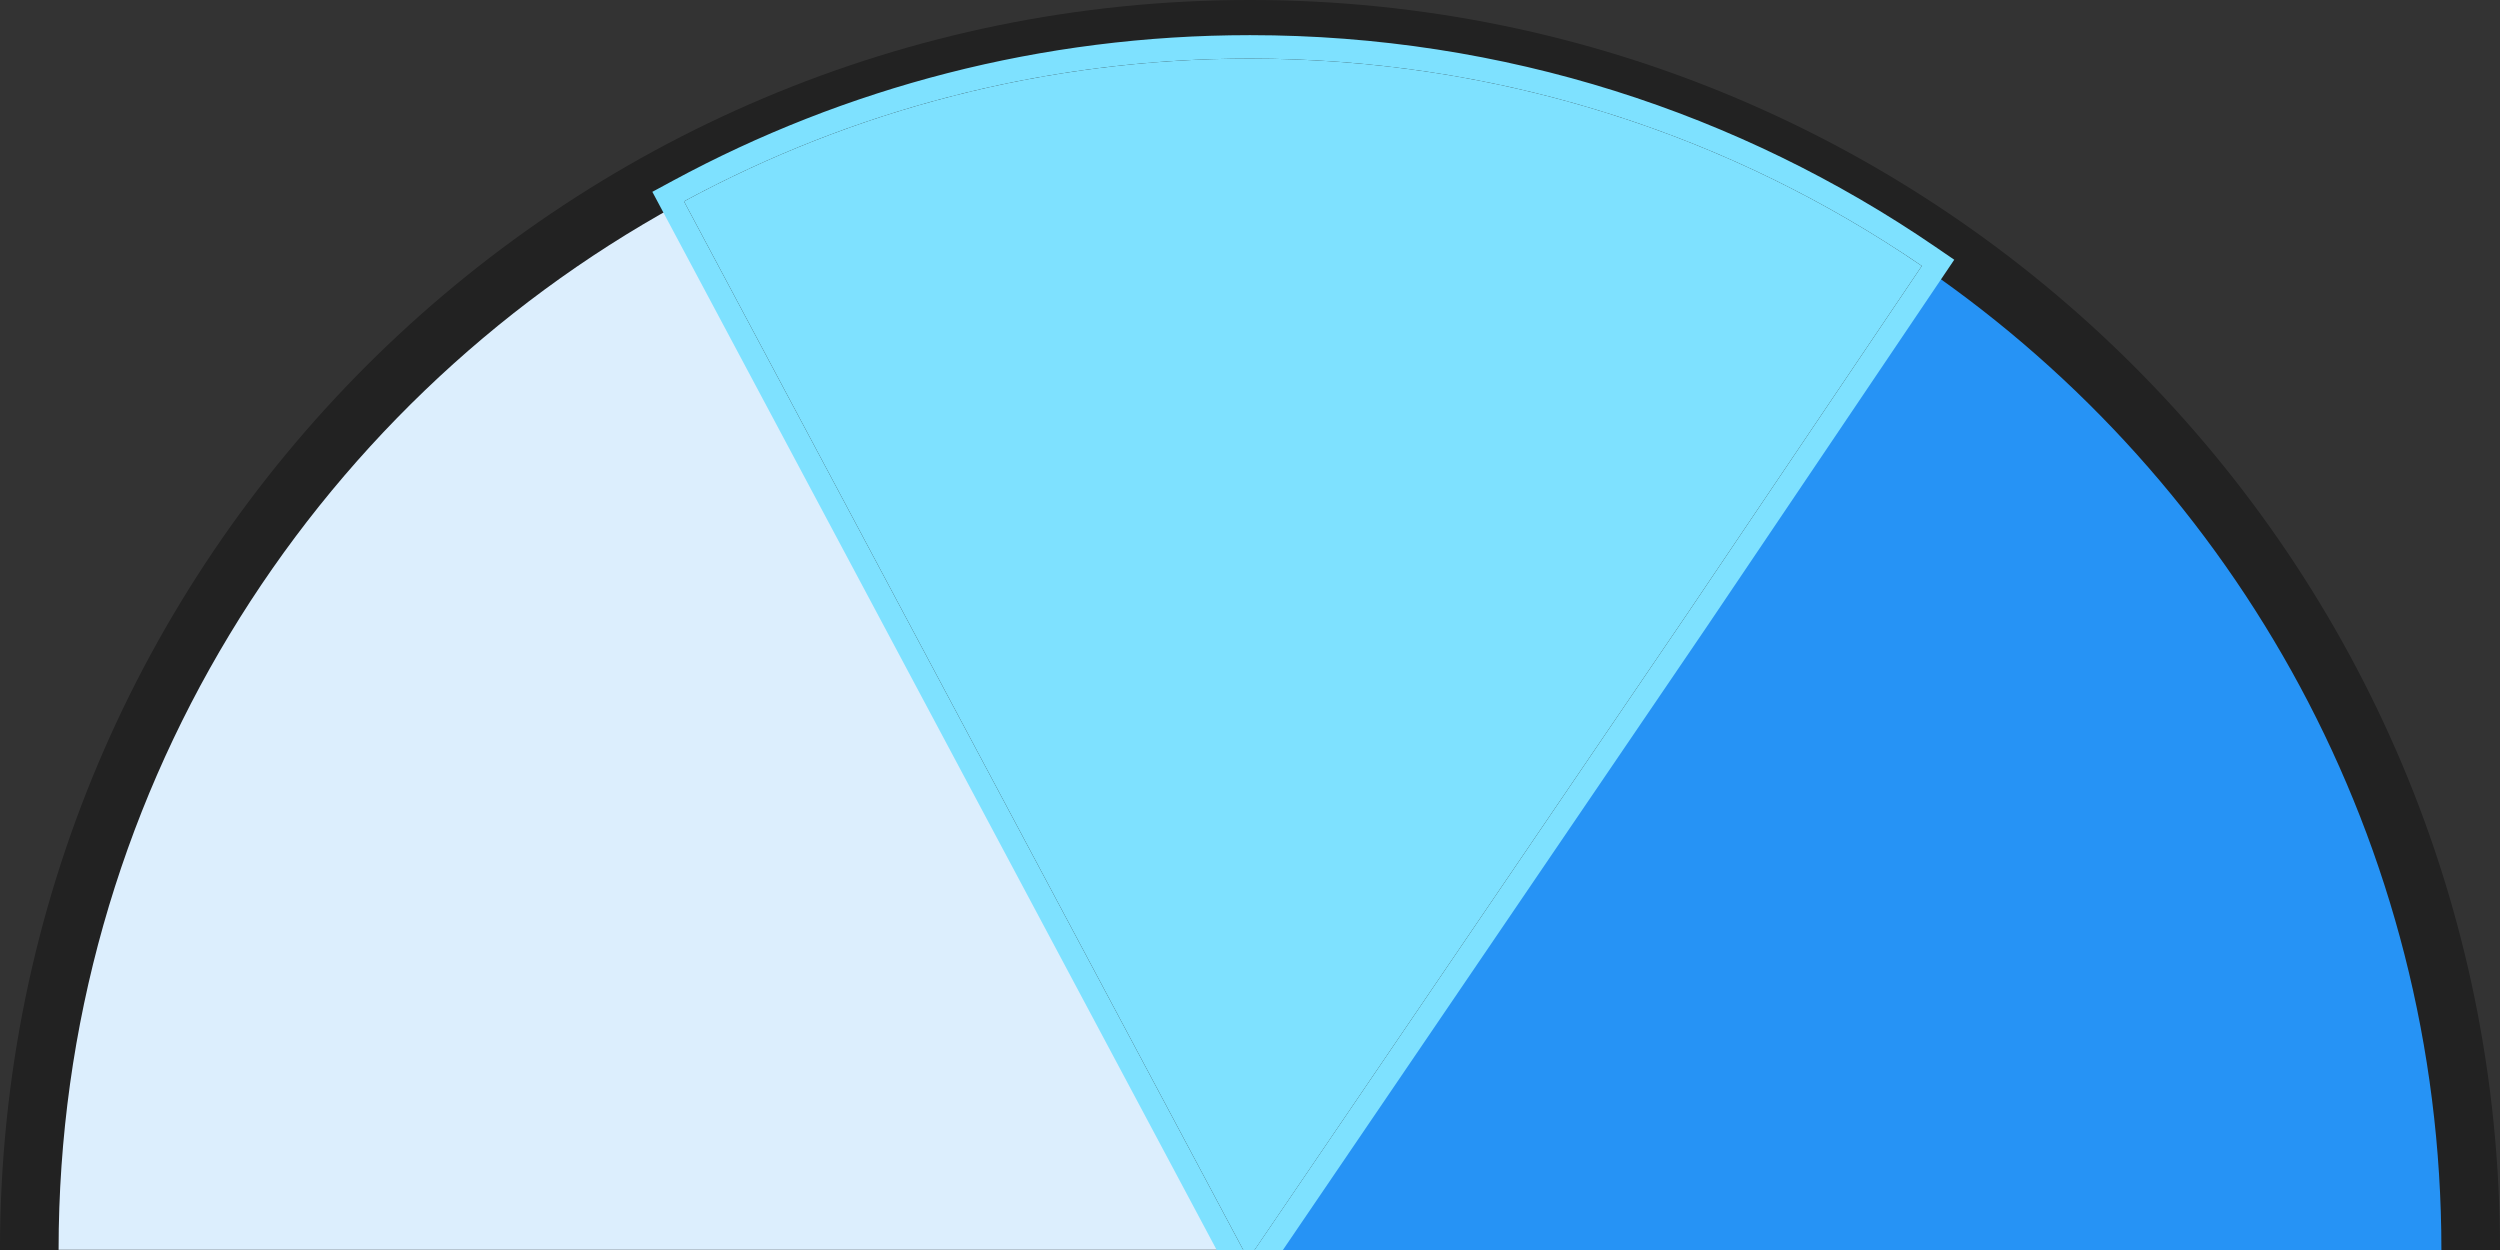 <svg width="160" height="80" viewBox="0 0 160 80" fill="none" xmlns="http://www.w3.org/2000/svg">
<rect x="0" y="0" width="160" height="80" fill="#333333" stroke="none"/>
<path d="M0 80H160C160 35.817 124.183 0 80 0C35.817 0 0 35.817 0 80Z" fill="black" fill-opacity="0.34"/>
<path fill-rule="evenodd" clip-rule="evenodd" d="M43.318 13.125C19.733 26.091 3.75 51.173 3.75 79.988H79.484L43.318 13.125Z" fill="#DCEEFD"/>
<path fill-rule="evenodd" clip-rule="evenodd" d="M80.325 80H156.25C156.25 53.917 143.155 30.894 123.18 17.145L80.325 80Z" fill="#2693F5"/>
<path fill-rule="evenodd" clip-rule="evenodd" d="M122.996 17.02C110.755 8.647 95.949 3.75 80 3.75C66.889 3.75 54.551 7.059 43.775 12.887L79.569 80H80.292L108.004 39.254L122.996 17.02Z" fill="#7EE1FF"/>
<path fill-rule="evenodd" clip-rule="evenodd" d="M125.072 16.623L109.244 40.097L81.085 81.5H78.669L41.75 12.277L43.062 11.568C54.051 5.624 66.633 2.25 80 2.25C96.261 2.25 111.361 7.244 123.843 15.782L125.072 16.623ZM43.775 12.887C44.037 12.746 44.299 12.606 44.563 12.467C44.742 12.373 44.922 12.28 45.102 12.187C55.559 6.795 67.424 3.75 80 3.75C95.412 3.75 109.756 8.323 121.749 16.185C121.884 16.273 122.019 16.362 122.153 16.451C122.435 16.639 122.716 16.828 122.996 17.02L108.004 39.254L80.291 80H79.569L43.775 12.887Z" fill="#7EE1FF"/>
</svg>
